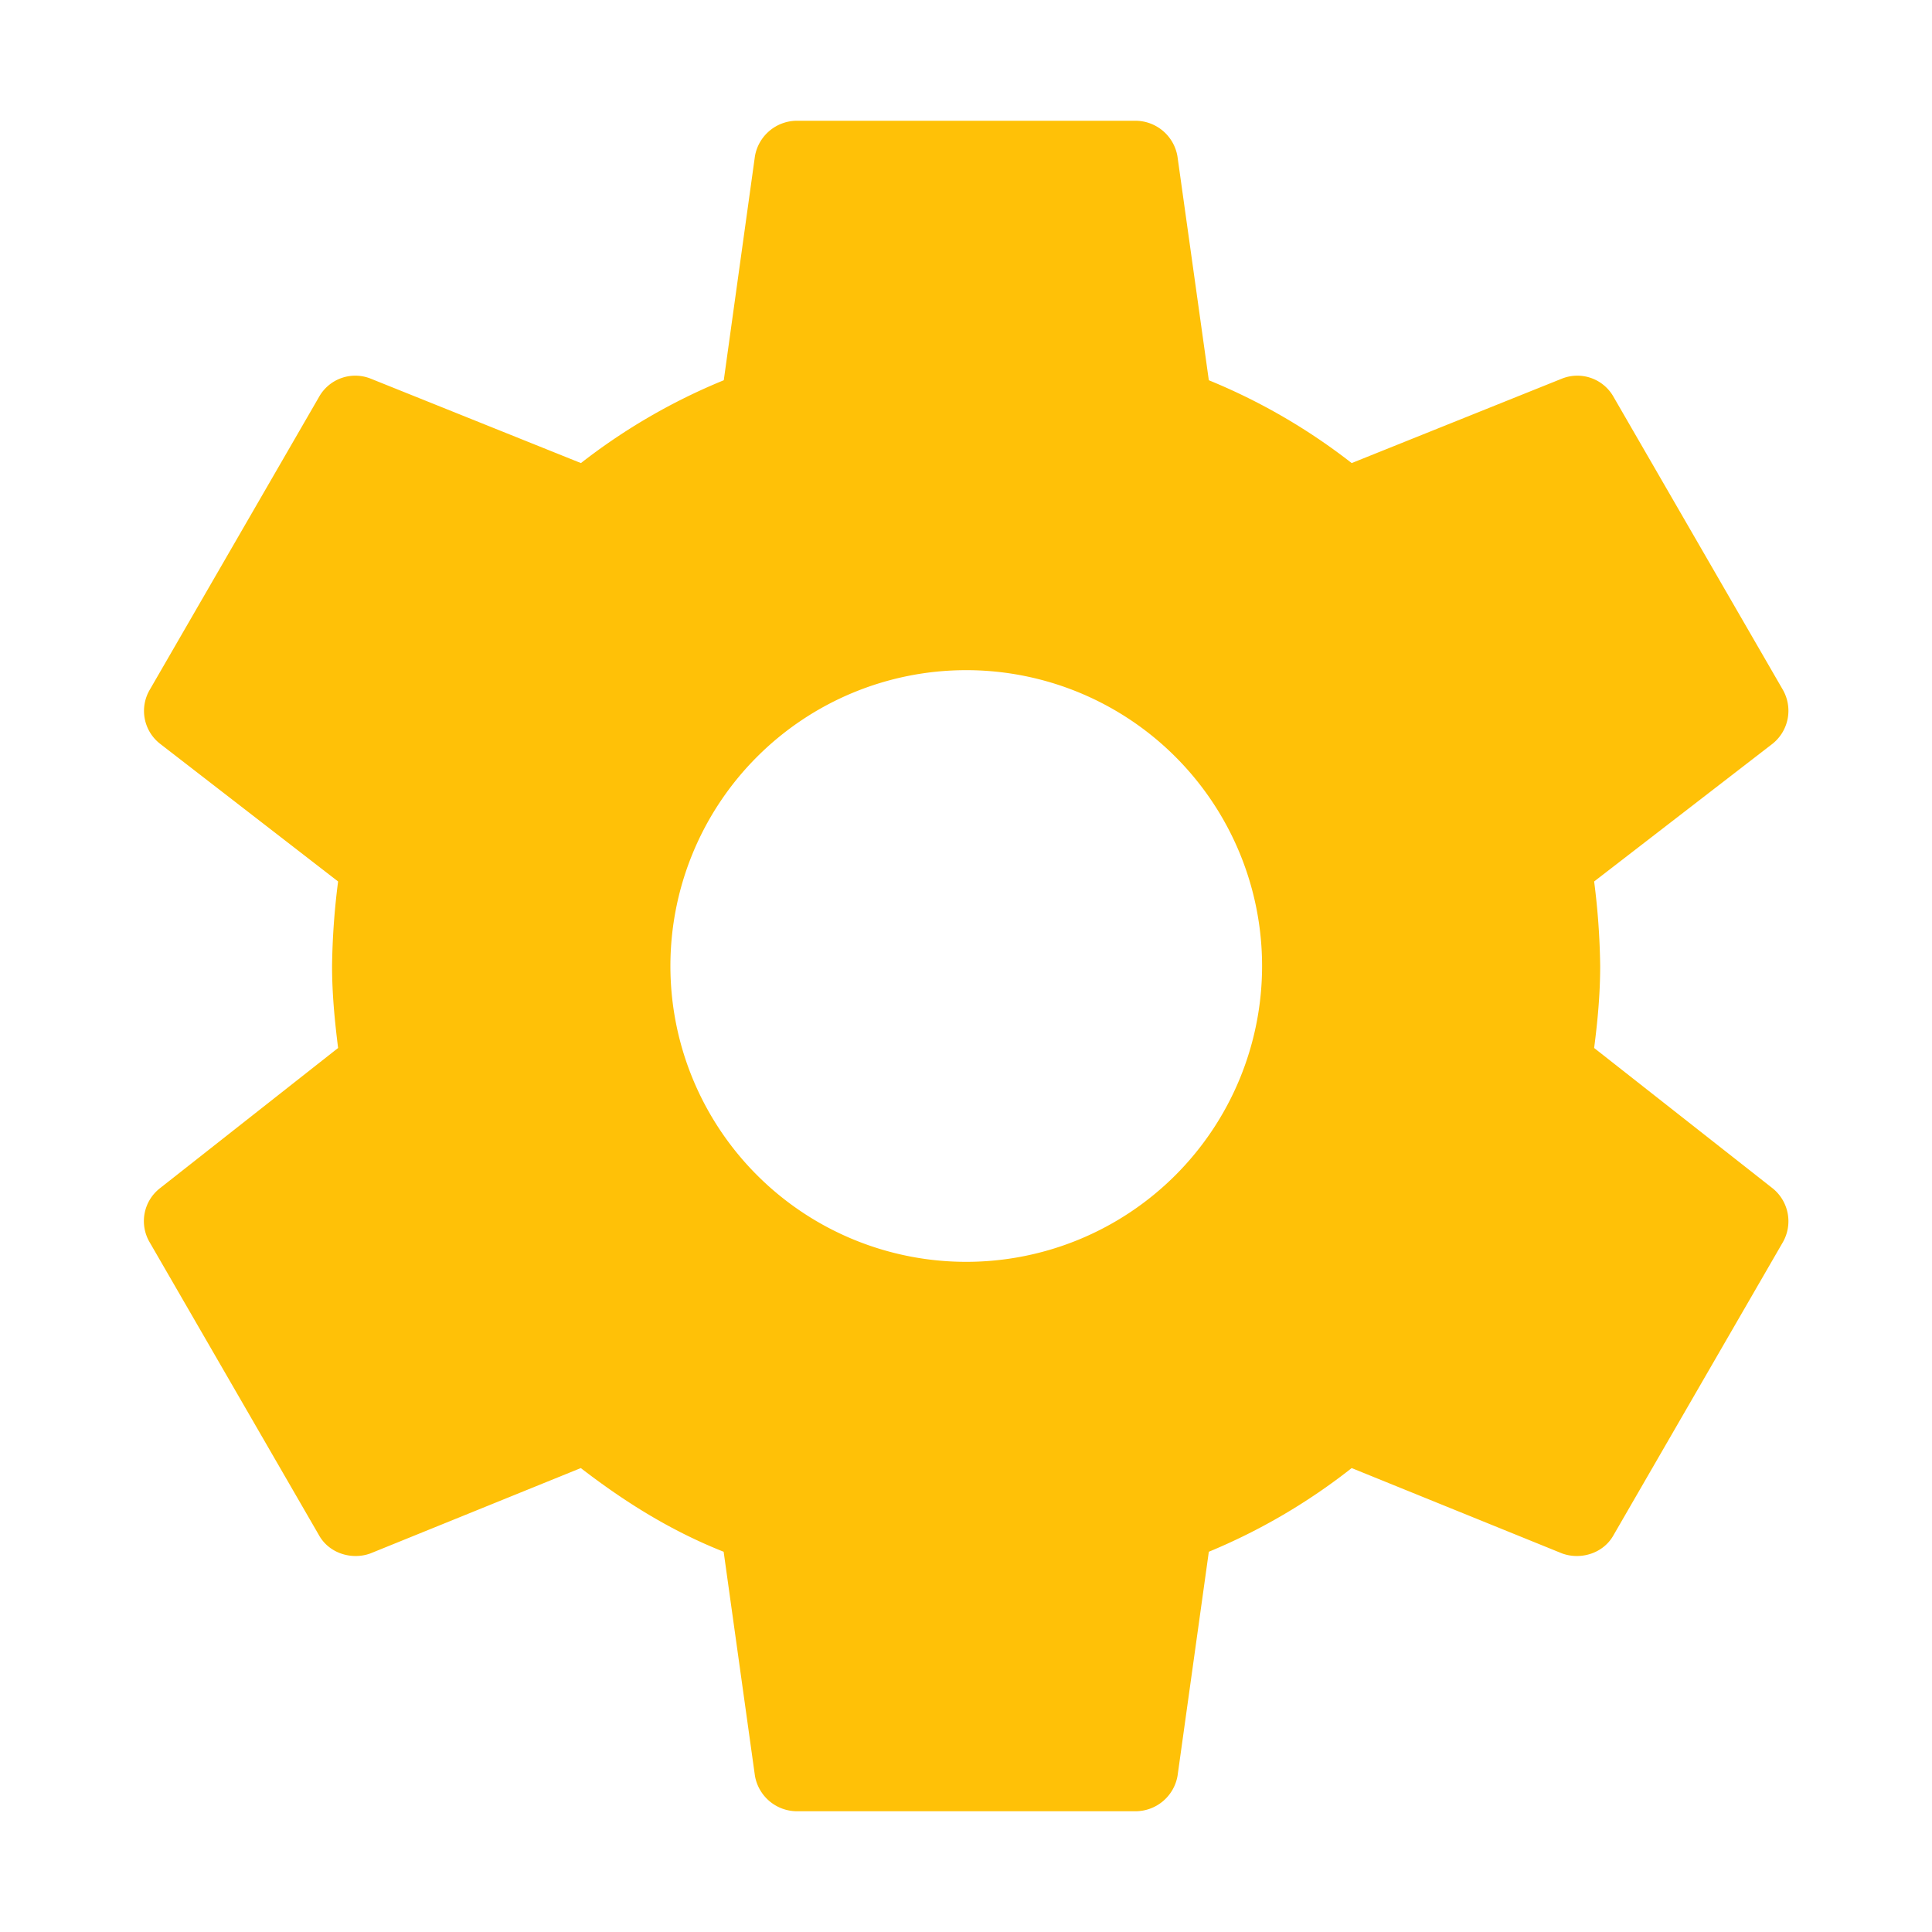 <svg xmlns="http://www.w3.org/2000/svg" xmlns:xlink="http://www.w3.org/1999/xlink" width="16" height="16" viewBox="0 0 16 16"><path fill="#ffc107" d="M8.002 10.45A2.45 2.45 0 0 1 5.552 8a2.45 2.45 0 0 1 2.45-2.45A2.45 2.45 0 0 1 10.452 8a2.45 2.45 0 0 1-2.45 2.45m5.2-1.771c.029-.224.05-.448.05-.679a6 6 0 0 0-.05-.7l1.478-1.141a.35.35 0 0 0 .084-.448l-1.4-2.422a.344.344 0 0 0-.427-.154l-1.743.7a5 5 0 0 0-1.183-.686l-.26-1.855A.354.354 0 0 0 9.402 1h-2.8a.354.354 0 0 0-.35.294l-.258 1.855a5 5 0 0 0-1.183.686l-1.743-.7a.344.344 0 0 0-.427.154l-1.4 2.422a.345.345 0 0 0 .084.448L2.8 7.3a6 6 0 0 0-.05.7c0 .231.022.455.05.679L1.324 9.841a.345.345 0 0 0-.084.448l1.4 2.422c.084.154.273.21.427.154l1.743-.707c.364.28.742.518 1.183.693l.259 1.855a.354.354 0 0 0 .35.294h2.8a.354.354 0 0 0 .35-.294l.259-1.855a5 5 0 0 0 1.183-.693l1.743.707c.154.056.343 0 .427-.154l1.4-2.422a.35.35 0 0 0-.084-.448z"/></svg>